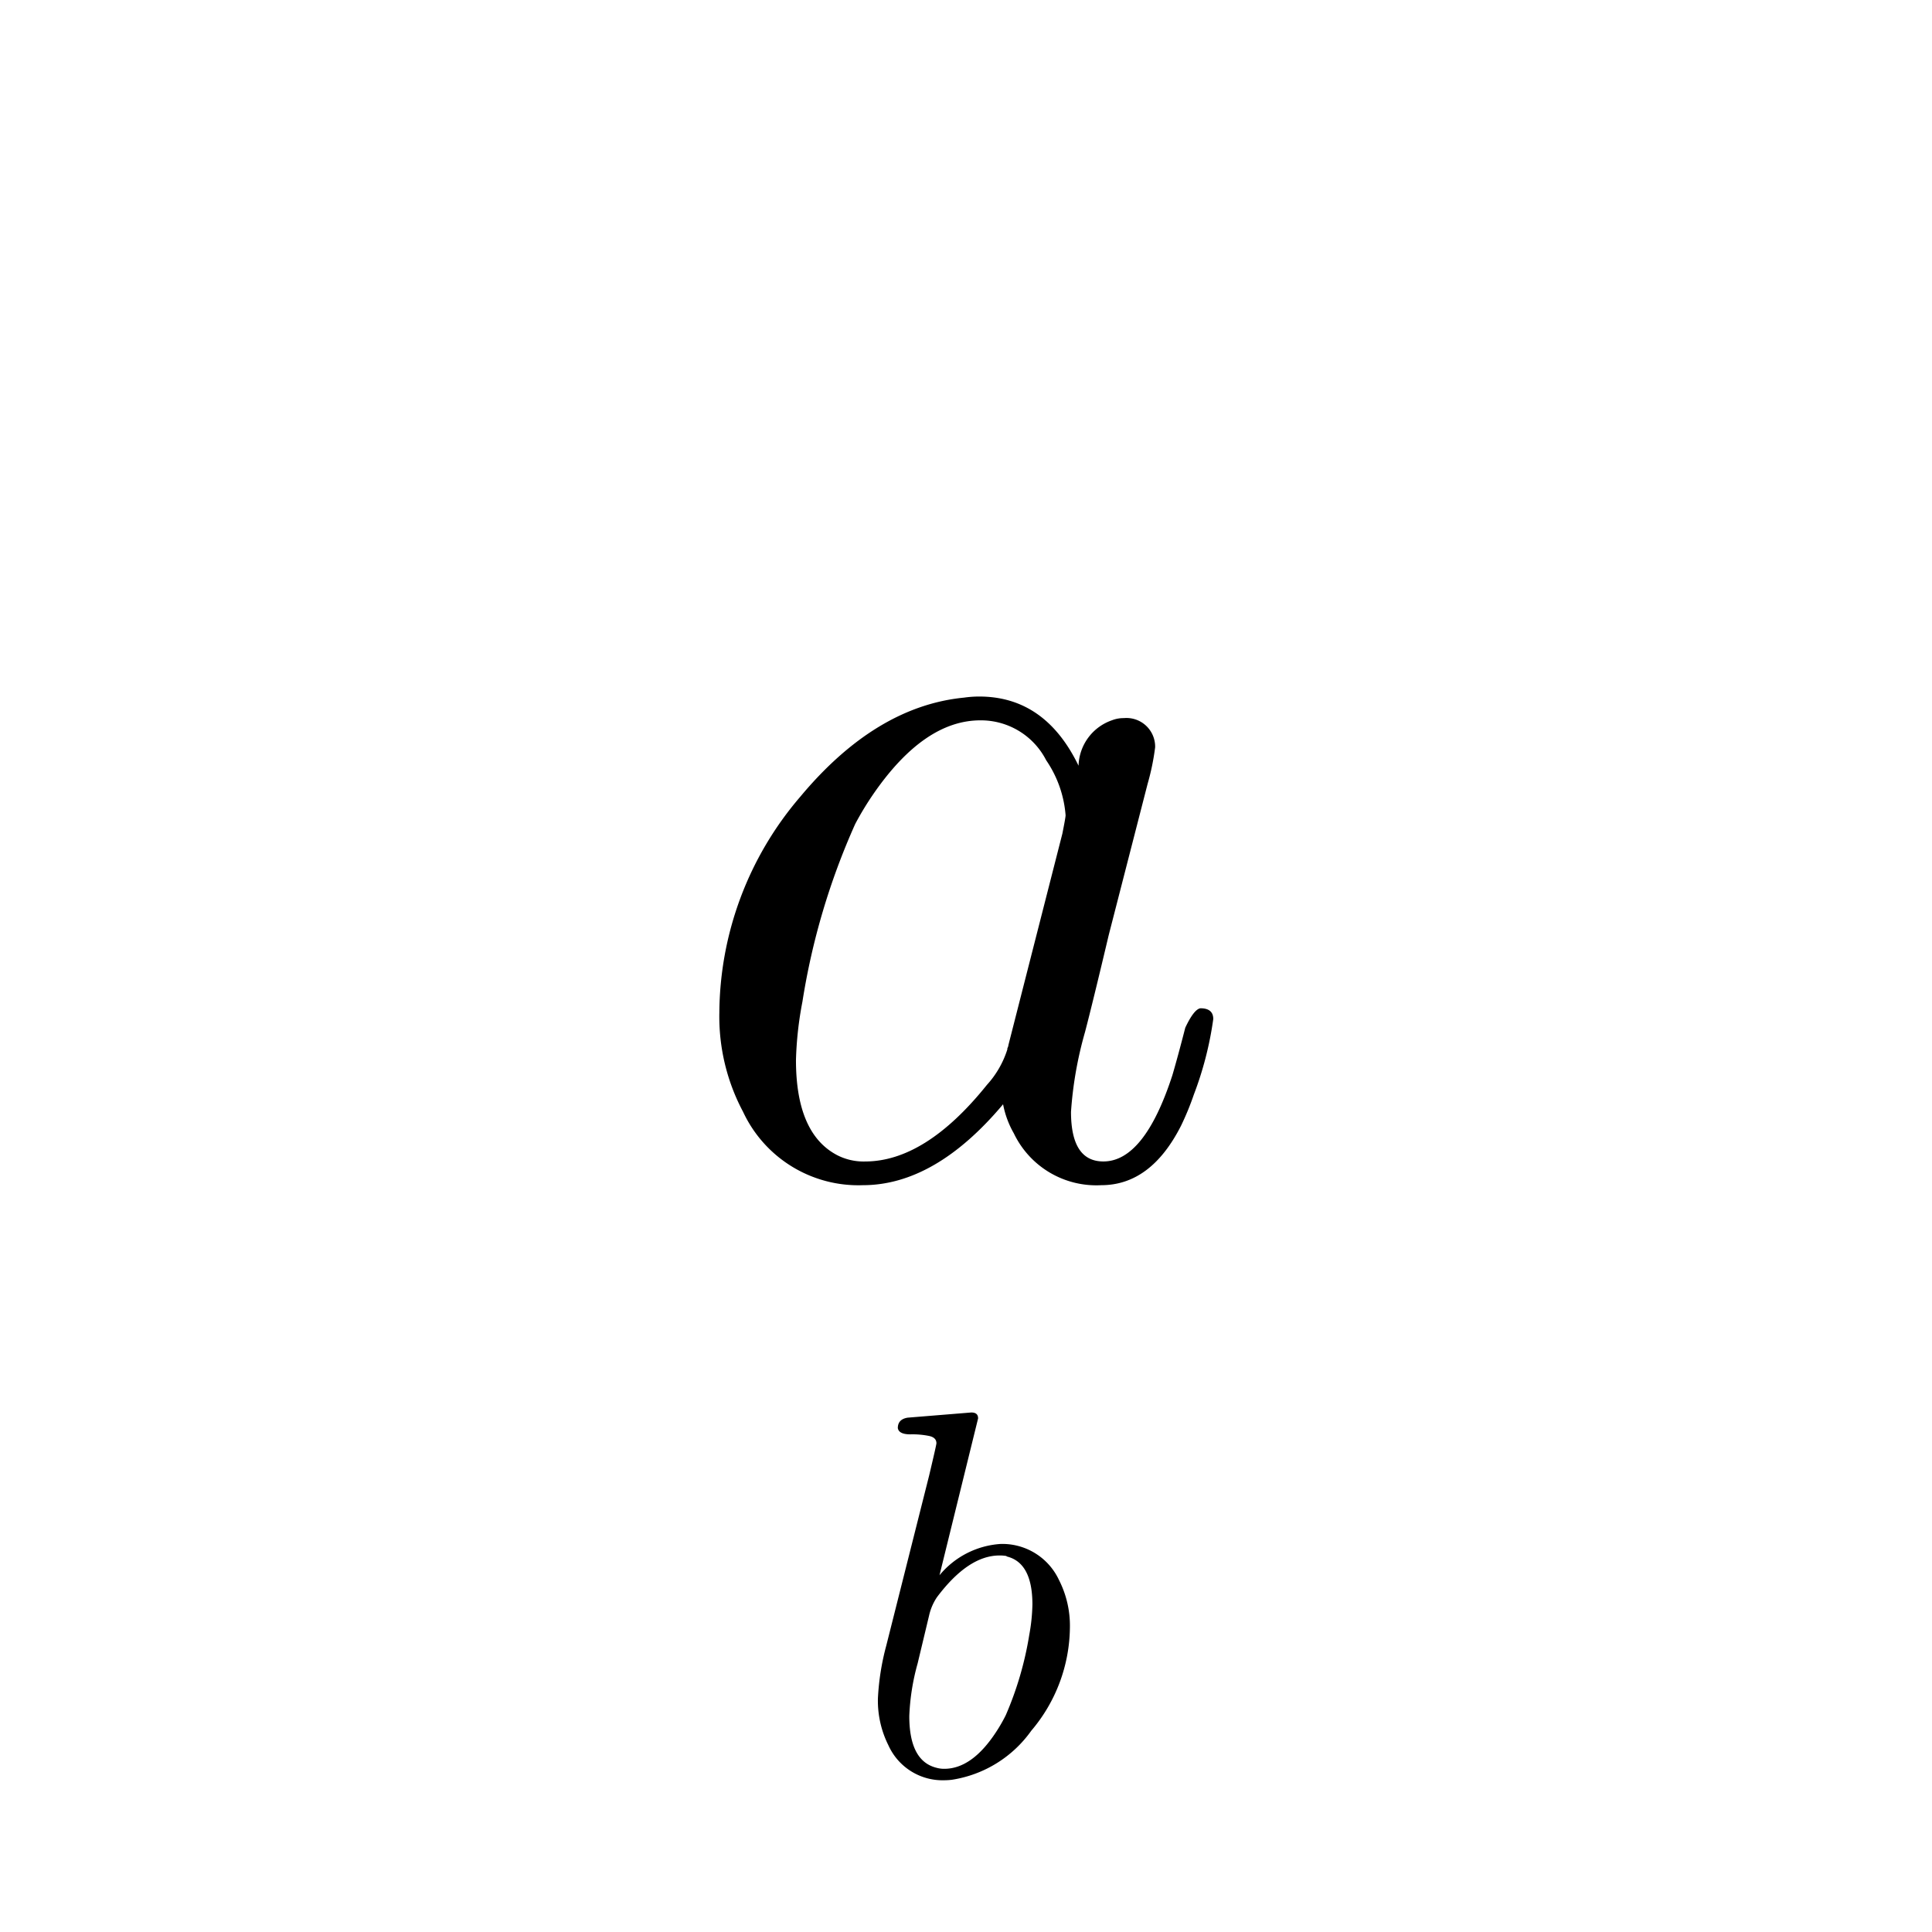 <svg xmlns="http://www.w3.org/2000/svg" width="120" height="120" viewBox="0 0 120 120">
  <g id="_25underset" data-name="25underset" transform="translate(-10.741 7.82)">
    <path id="Path_71" data-name="Path 71" d="M0,0H120V120H0Z" transform="translate(10.741 -7.82)" fill="none"/>
    <g id="Group_30" data-name="Group 30" transform="translate(-42.259 -29.82)">
      <g id="Group_29" data-name="Group 29">
        <g id="Group_27" data-name="Group 27" transform="translate(95 94.877)">
          <path id="Path_21" data-name="Path 21" d="M24.991-25.326a3.079,3.079,0,0,1,2.077-2.814,1.967,1.967,0,0,1,.737-.134,1.781,1.781,0,0,1,1.943,1.809,14.883,14.883,0,0,1-.469,2.278l-2.412,9.38q-1,4.221-1.474,6.03a23.8,23.8,0,0,0-.871,4.958q0,3.082,2.01,3.082,2.546,0,4.288-5.36.335-1.139.8-2.948.536-1.139.938-1.206.8,0,.8.67a21.4,21.4,0,0,1-1.206,4.69,17.183,17.183,0,0,1-.8,1.943Q29.48.737,26.4.737a5.679,5.679,0,0,1-5.427-3.216,5.831,5.831,0,0,1-.67-1.809Q16.08.737,11.591.737A7.9,7.9,0,0,1,4.154-3.819,12.581,12.581,0,0,1,2.68-9.983,20.775,20.775,0,0,1,7.7-23.383q4.69-5.628,10.184-6.164a6.625,6.625,0,0,1,.938-.067q4.087,0,6.164,4.288M20.636-7.973h0L23.986-21.1q.2-1.005.2-1.139a7.006,7.006,0,0,0-1.206-3.417,4.55,4.55,0,0,0-4.087-2.479q-3.484,0-6.633,4.556a19,19,0,0,0-1.139,1.876A43.423,43.423,0,0,0,7.839-10.653a22.023,22.023,0,0,0-.4,3.618q0,4.556,2.546,5.9a3.585,3.585,0,0,0,1.742.4q3.752,0,7.571-4.757A5.91,5.91,0,0,0,20.569-7.7v-.067A.514.514,0,0,0,20.636-7.973Z"/>
        </g>
        <g id="Group_28" data-name="Group 28" transform="translate(105.329 142.281)">
          <path id="Path_22" data-name="Path 22" d="M8.425-32.192l-2.4,9.753a5.372,5.372,0,0,1,3.791-1.944,3.881,3.881,0,0,1,3.629,2.236,6.248,6.248,0,0,1,.68,2.949,10.045,10.045,0,0,1-2.4,6.416A7.438,7.438,0,0,1,6.805-9.738a3.93,3.93,0,0,1-.486.032,3.688,3.688,0,0,1-3.467-2.171A6.18,6.18,0,0,1,2.2-14.792a15.5,15.5,0,0,1,.518-3.273L5.38-28.628q.454-1.912.454-2.009,0-.356-.454-.454h0a5.181,5.181,0,0,0-1.166-.1q-.713,0-.778-.389,0-.551.616-.648L8-32.549q.421,0,.421.356M5.38-19.944l-.713,2.981a14.045,14.045,0,0,0-.518,3.273q0,2.787,1.685,3.208a1.762,1.762,0,0,0,.486.065q1.717,0,3.208-2.268a9.941,9.941,0,0,0,.616-1.069,20.821,20.821,0,0,0,1.458-4.99,11.522,11.522,0,0,0,.194-1.879q0-2.592-1.588-2.981l-.032-.032a2.566,2.566,0,0,0-.421-.032q-1.944,0-3.888,2.592A3.364,3.364,0,0,0,5.38-19.944Z"/>
        </g>
      </g>
    </g>
  </g>
</svg>
